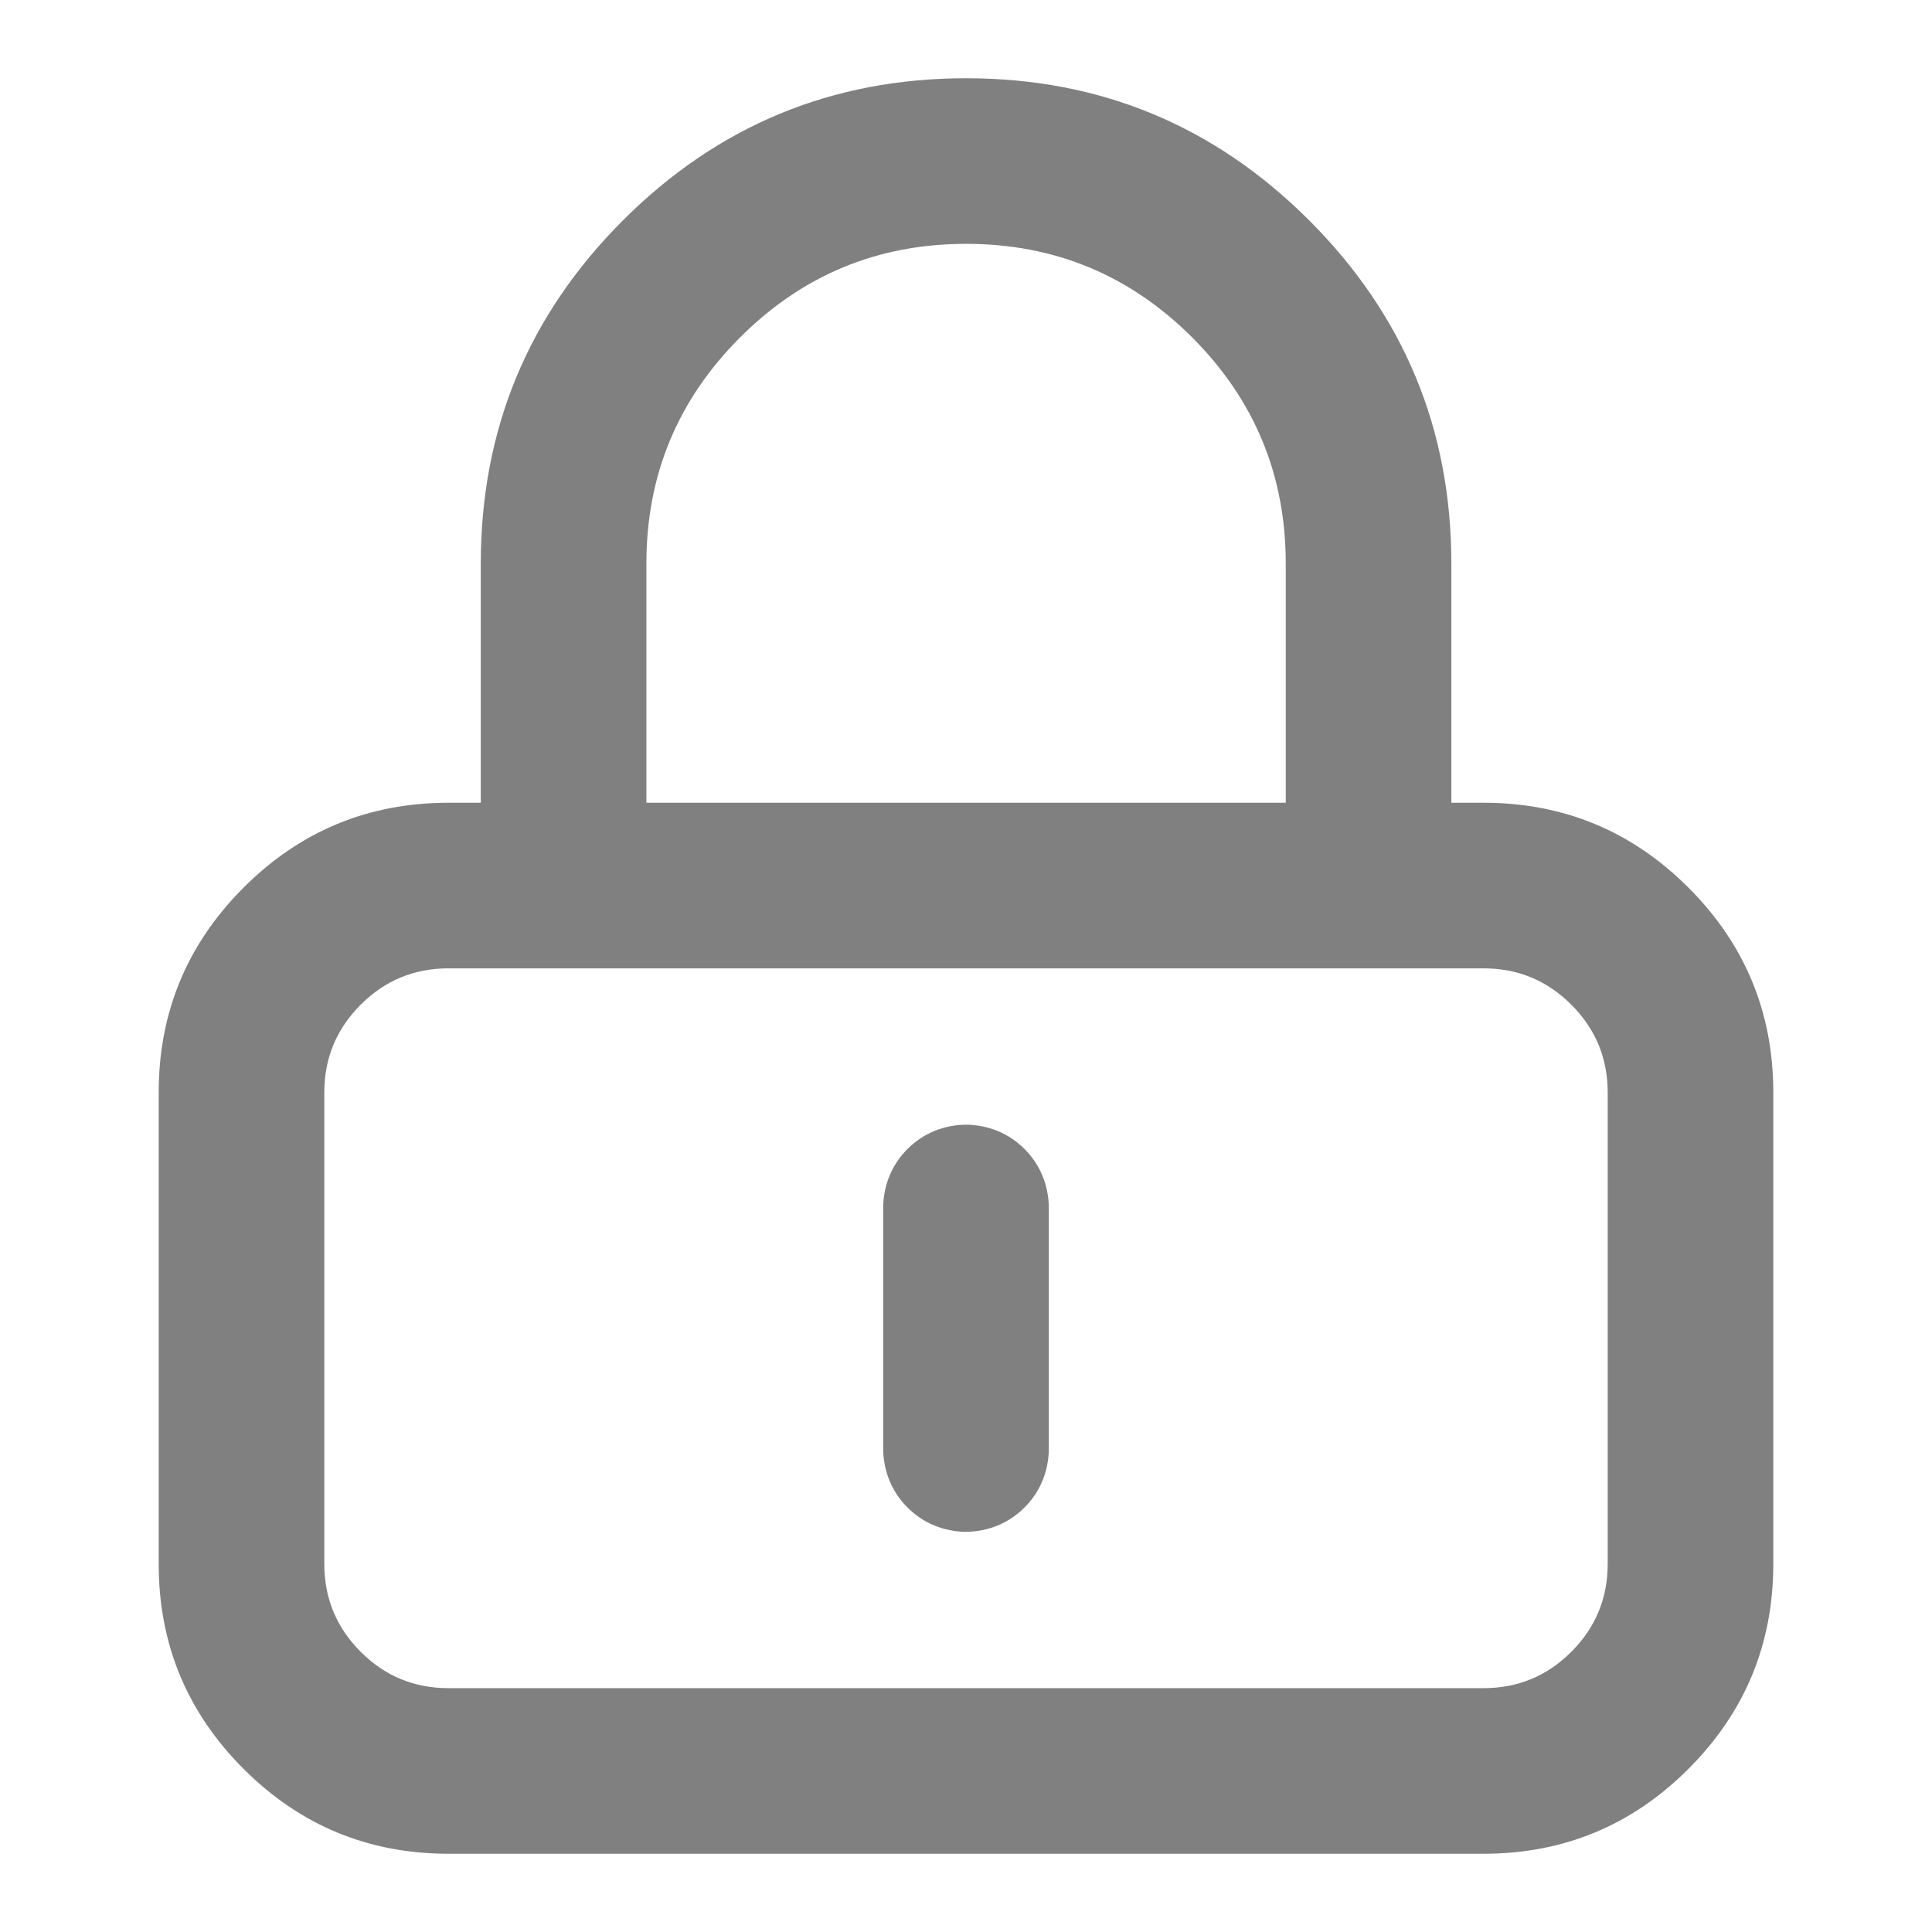 <svg xmlns="http://www.w3.org/2000/svg" xmlns:xlink="http://www.w3.org/1999/xlink" fill="none" version="1.1" width="14" height="14" viewBox="0 0 14 14"><defs><clipPath id="master_svg0_31_524"><rect x="0" y="0" width="14" height="14" rx="0"/></clipPath></defs><g clip-path="url(#master_svg0_31_524)"><g><path d="M1.15,11.333L1.15,7.917Q1.15,7.047,1.765,6.432Q2.38,5.817,3.25,5.817L10.75,5.817Q11.62,5.817,12.235,6.432Q12.85,7.047,12.85,7.917L12.85,11.333Q12.85,12.203,12.235,12.818Q11.62,13.433,10.75,13.433L3.25,13.433Q2.38,13.433,1.765,12.818Q1.15,12.203,1.15,11.333ZM2.35,11.333Q2.35,11.706,2.614,11.97Q2.877,12.233,3.25,12.233L10.75,12.233Q11.123,12.233,11.386,11.97Q11.65,11.706,11.65,11.333L11.65,7.917Q11.65,7.544,11.386,7.28Q11.123,7.017,10.75,7.017L3.25,7.017Q2.877,7.017,2.614,7.28Q2.35,7.544,2.35,7.917L2.35,11.333Z" fill="#808080" fill-opacity="1"/></g><g><path d="M9.317,4.083L9.317,6.417Q9.317,6.476,9.329,6.534Q9.34,6.592,9.363,6.646Q9.386,6.701,9.418,6.75Q9.451,6.799,9.493,6.841Q9.535,6.883,9.584,6.916Q9.633,6.948,9.688,6.971Q9.742,6.994,9.8,7.005Q9.858,7.017,9.917,7.017Q9.976,7.017,10.034,7.005Q10.092,6.994,10.147,6.971Q10.202,6.948,10.251,6.916Q10.3,6.883,10.342,6.841Q10.383,6.799,10.416,6.75Q10.449,6.701,10.472,6.646Q10.494,6.592,10.506,6.534Q10.517,6.476,10.517,6.417L10.517,4.083Q10.517,2.627,9.487,1.597Q8.457,0.567,7.001,0.567Q5.544,0.567,4.514,1.597Q3.484,2.627,3.484,4.083L3.484,6.417Q3.484,6.476,3.496,6.534Q3.507,6.592,3.53,6.646Q3.552,6.701,3.585,6.75Q3.618,6.799,3.66,6.841Q3.702,6.883,3.751,6.916Q3.8,6.948,3.854,6.971Q3.909,6.994,3.967,7.005Q4.025,7.017,4.084,7.017Q4.143,7.017,4.201,7.005Q4.259,6.994,4.314,6.971Q4.368,6.948,4.417,6.916Q4.466,6.883,4.508,6.841Q4.55,6.799,4.583,6.75Q4.616,6.701,4.638,6.646Q4.661,6.592,4.672,6.534Q4.684,6.476,4.684,6.417L4.684,4.083Q4.684,3.124,5.363,2.445Q6.041,1.767,7.001,1.767Q7.96,1.767,8.639,2.445Q9.317,3.124,9.317,4.083Z" fill-rule="evenodd" fill="#808080" fill-opacity="1"/></g><g><path d="M6.4,8.75L6.4,10.5Q6.4,10.559,6.412,10.617Q6.423,10.675,6.446,10.73Q6.468,10.784,6.501,10.833Q6.534,10.882,6.576,10.924Q6.618,10.966,6.667,10.999Q6.716,11.032,6.77,11.054Q6.825,11.077,6.883,11.088Q6.941,11.1,7,11.1Q7.059,11.1,7.117,11.088Q7.175,11.077,7.23,11.054Q7.284,11.032,7.333,10.999Q7.382,10.966,7.424,10.924Q7.466,10.882,7.499,10.833Q7.532,10.784,7.554,10.73Q7.577,10.675,7.588,10.617Q7.6,10.559,7.6,10.5L7.6,8.75Q7.6,8.691,7.588,8.633Q7.577,8.575,7.554,8.52Q7.532,8.466,7.499,8.417Q7.466,8.368,7.424,8.326Q7.382,8.284,7.333,8.251Q7.284,8.218,7.23,8.196Q7.175,8.173,7.117,8.162Q7.059,8.15,7,8.15Q6.941,8.15,6.883,8.162Q6.825,8.173,6.77,8.196Q6.716,8.218,6.667,8.251Q6.618,8.284,6.576,8.326Q6.534,8.368,6.501,8.417Q6.468,8.466,6.446,8.52Q6.423,8.575,6.412,8.633Q6.4,8.691,6.4,8.75Z" fill-rule="evenodd" fill="#808080" fill-opacity="1"/></g></g></svg>